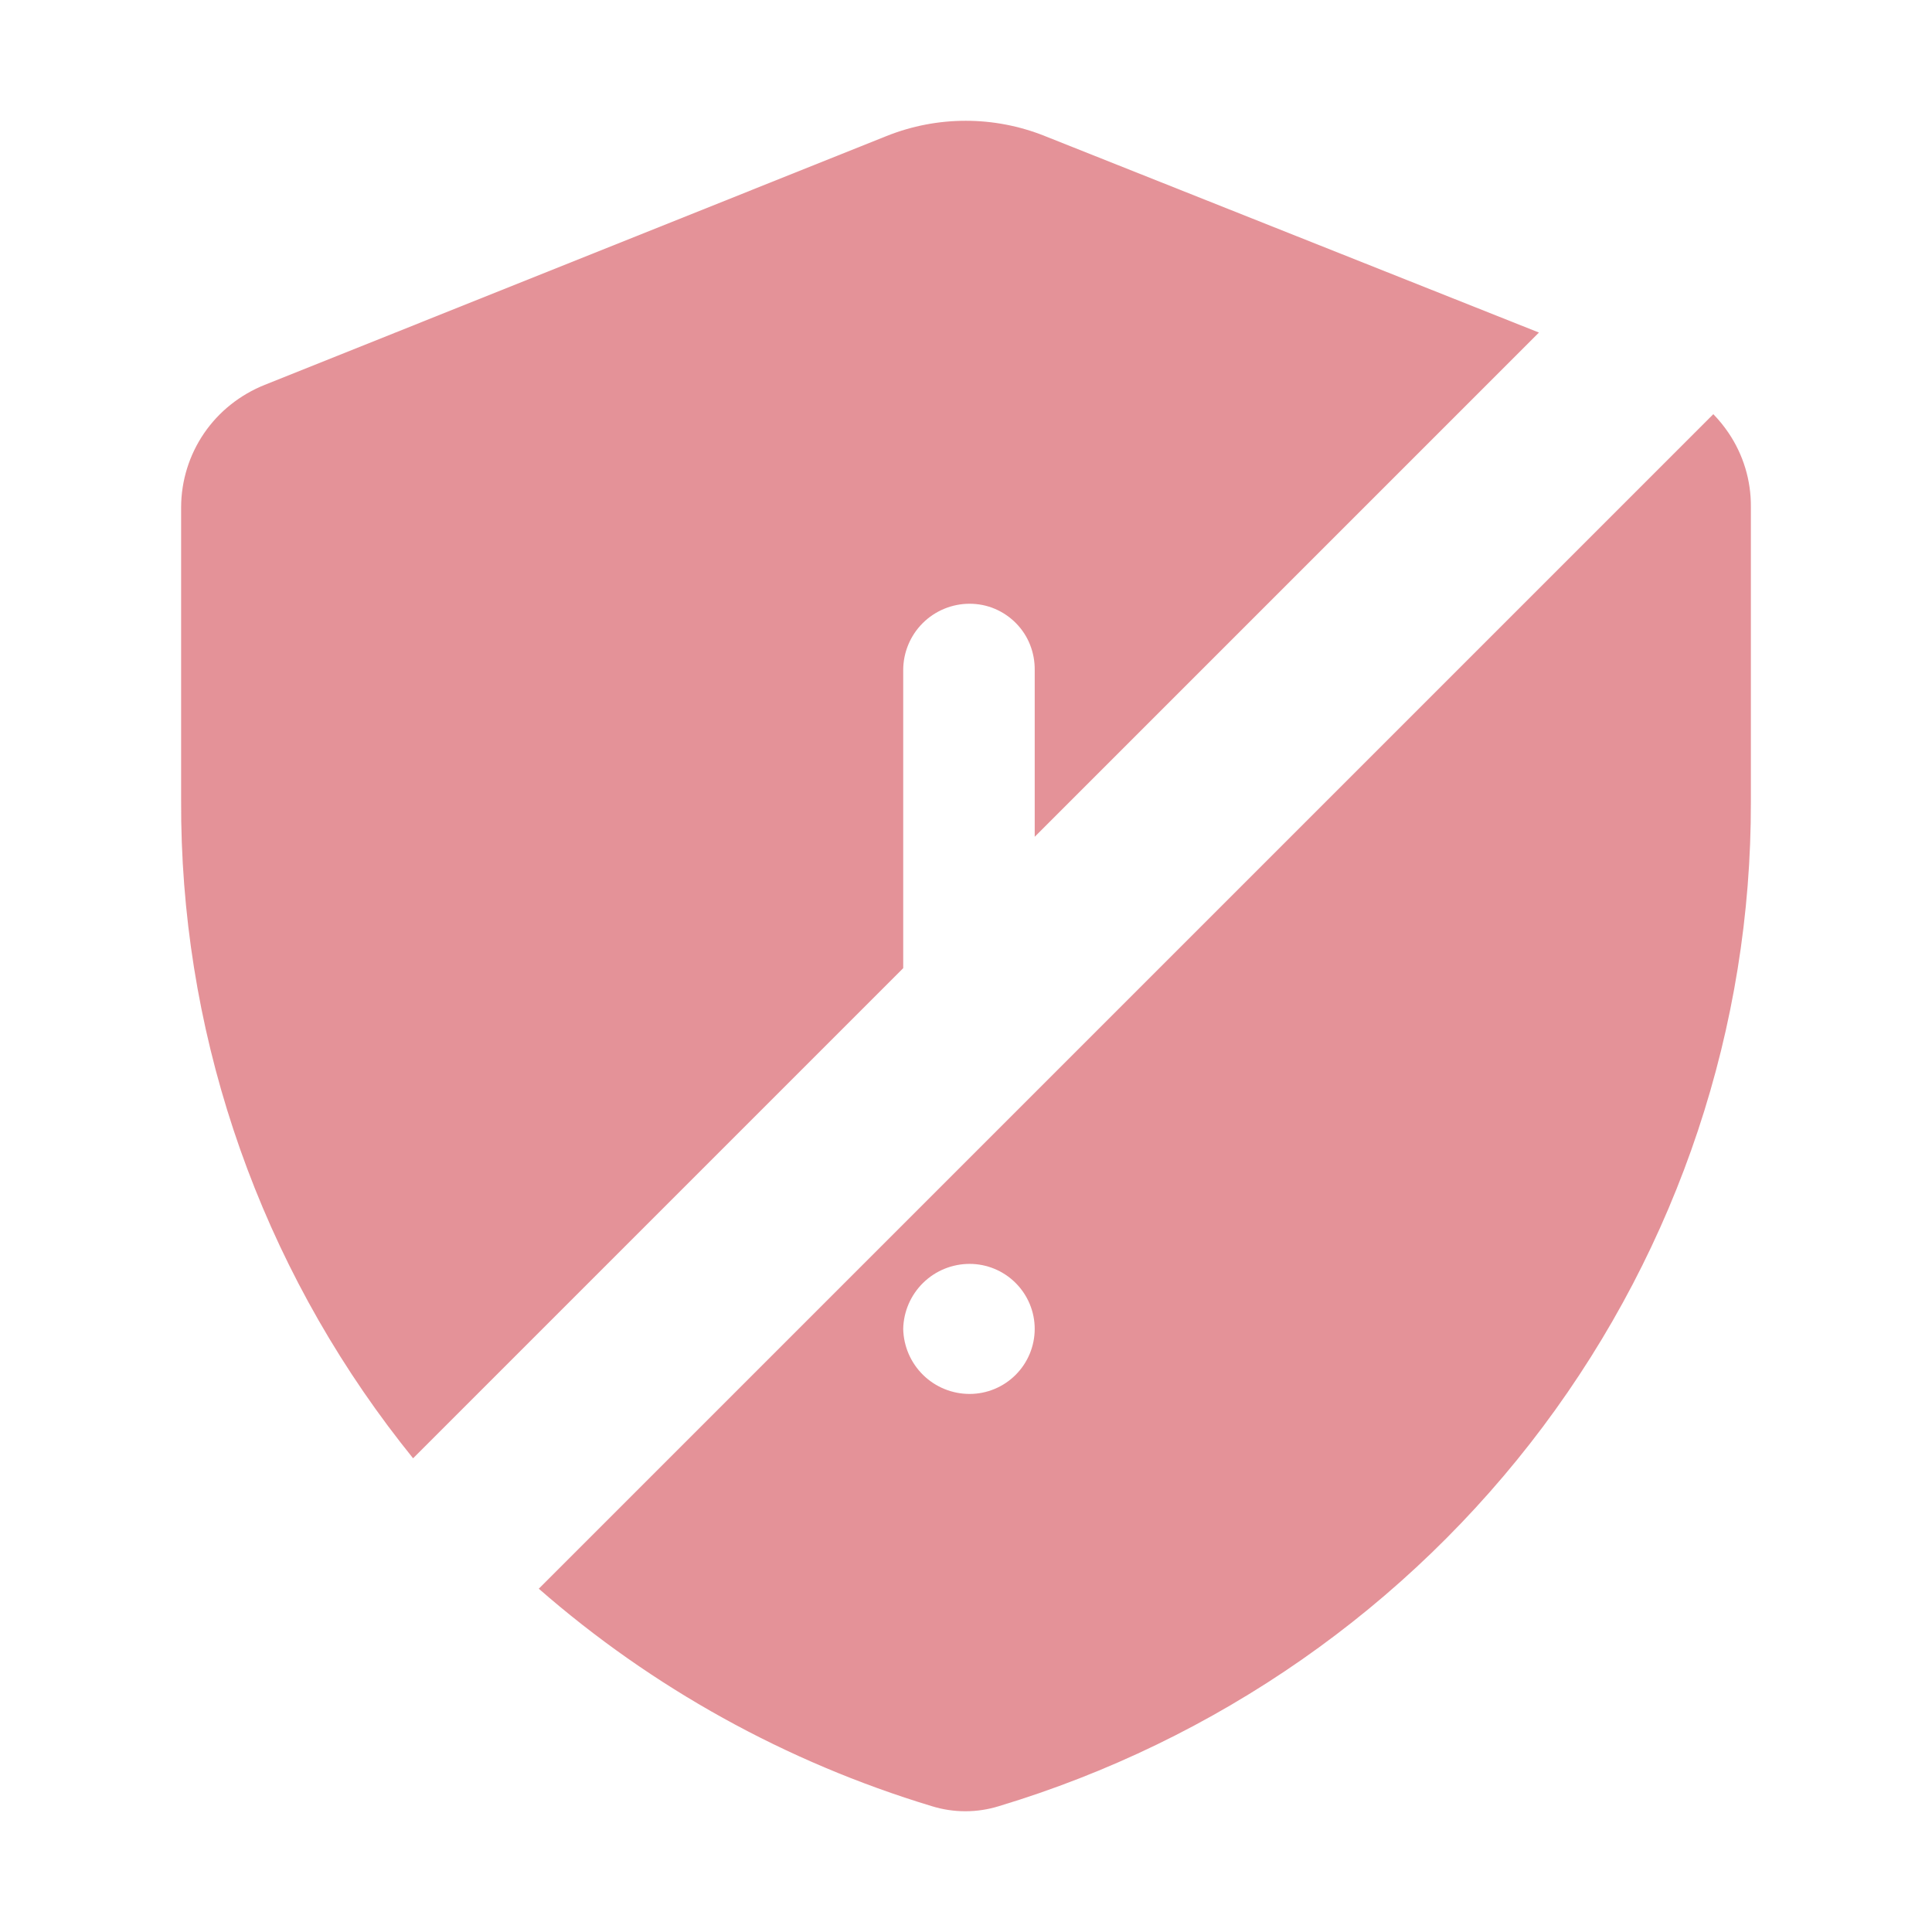 <svg width="16" height="16" viewBox="0 0 16 16" fill="none" xmlns="http://www.w3.org/2000/svg">
<g opacity="0.5">
<path fill-rule="evenodd" clip-rule="evenodd" d="M4.462 13.157C5.399 13.976 6.507 14.592 7.717 14.958C7.898 15.014 8.091 15.014 8.272 14.958C10.077 14.414 11.657 13.312 12.779 11.814C13.9 10.316 14.504 8.503 14.5 6.641V4.198C14.502 3.979 14.437 3.764 14.313 3.582C14.276 3.528 14.235 3.477 14.189 3.43L4.462 13.157ZM12.745 2.754L8.654 1.127C8.233 0.958 7.762 0.958 7.341 1.127L2.193 3.187C1.988 3.269 1.813 3.408 1.69 3.588C1.567 3.768 1.501 3.981 1.5 4.198V6.63C1.492 8.492 2.092 10.308 3.212 11.808C3.28 11.899 3.35 11.989 3.421 12.077L7.48 8.018V5.55C7.48 5.404 7.538 5.264 7.641 5.161C7.744 5.058 7.884 5 8.03 5C8.102 5 8.173 5.014 8.239 5.042C8.305 5.07 8.365 5.111 8.415 5.162C8.465 5.213 8.505 5.274 8.531 5.341C8.557 5.407 8.57 5.479 8.569 5.55V6.93L12.745 2.754ZM8.411 11.386C8.512 11.285 8.569 11.148 8.569 11.005C8.569 10.863 8.512 10.726 8.411 10.625C8.31 10.524 8.173 10.467 8.03 10.467C7.886 10.467 7.748 10.523 7.645 10.624C7.542 10.725 7.483 10.862 7.48 11.005C7.483 11.149 7.542 11.286 7.645 11.387C7.748 11.488 7.886 11.544 8.03 11.544C8.173 11.544 8.31 11.487 8.411 11.386Z" fill="#C92632"/>
</g>
</svg>

